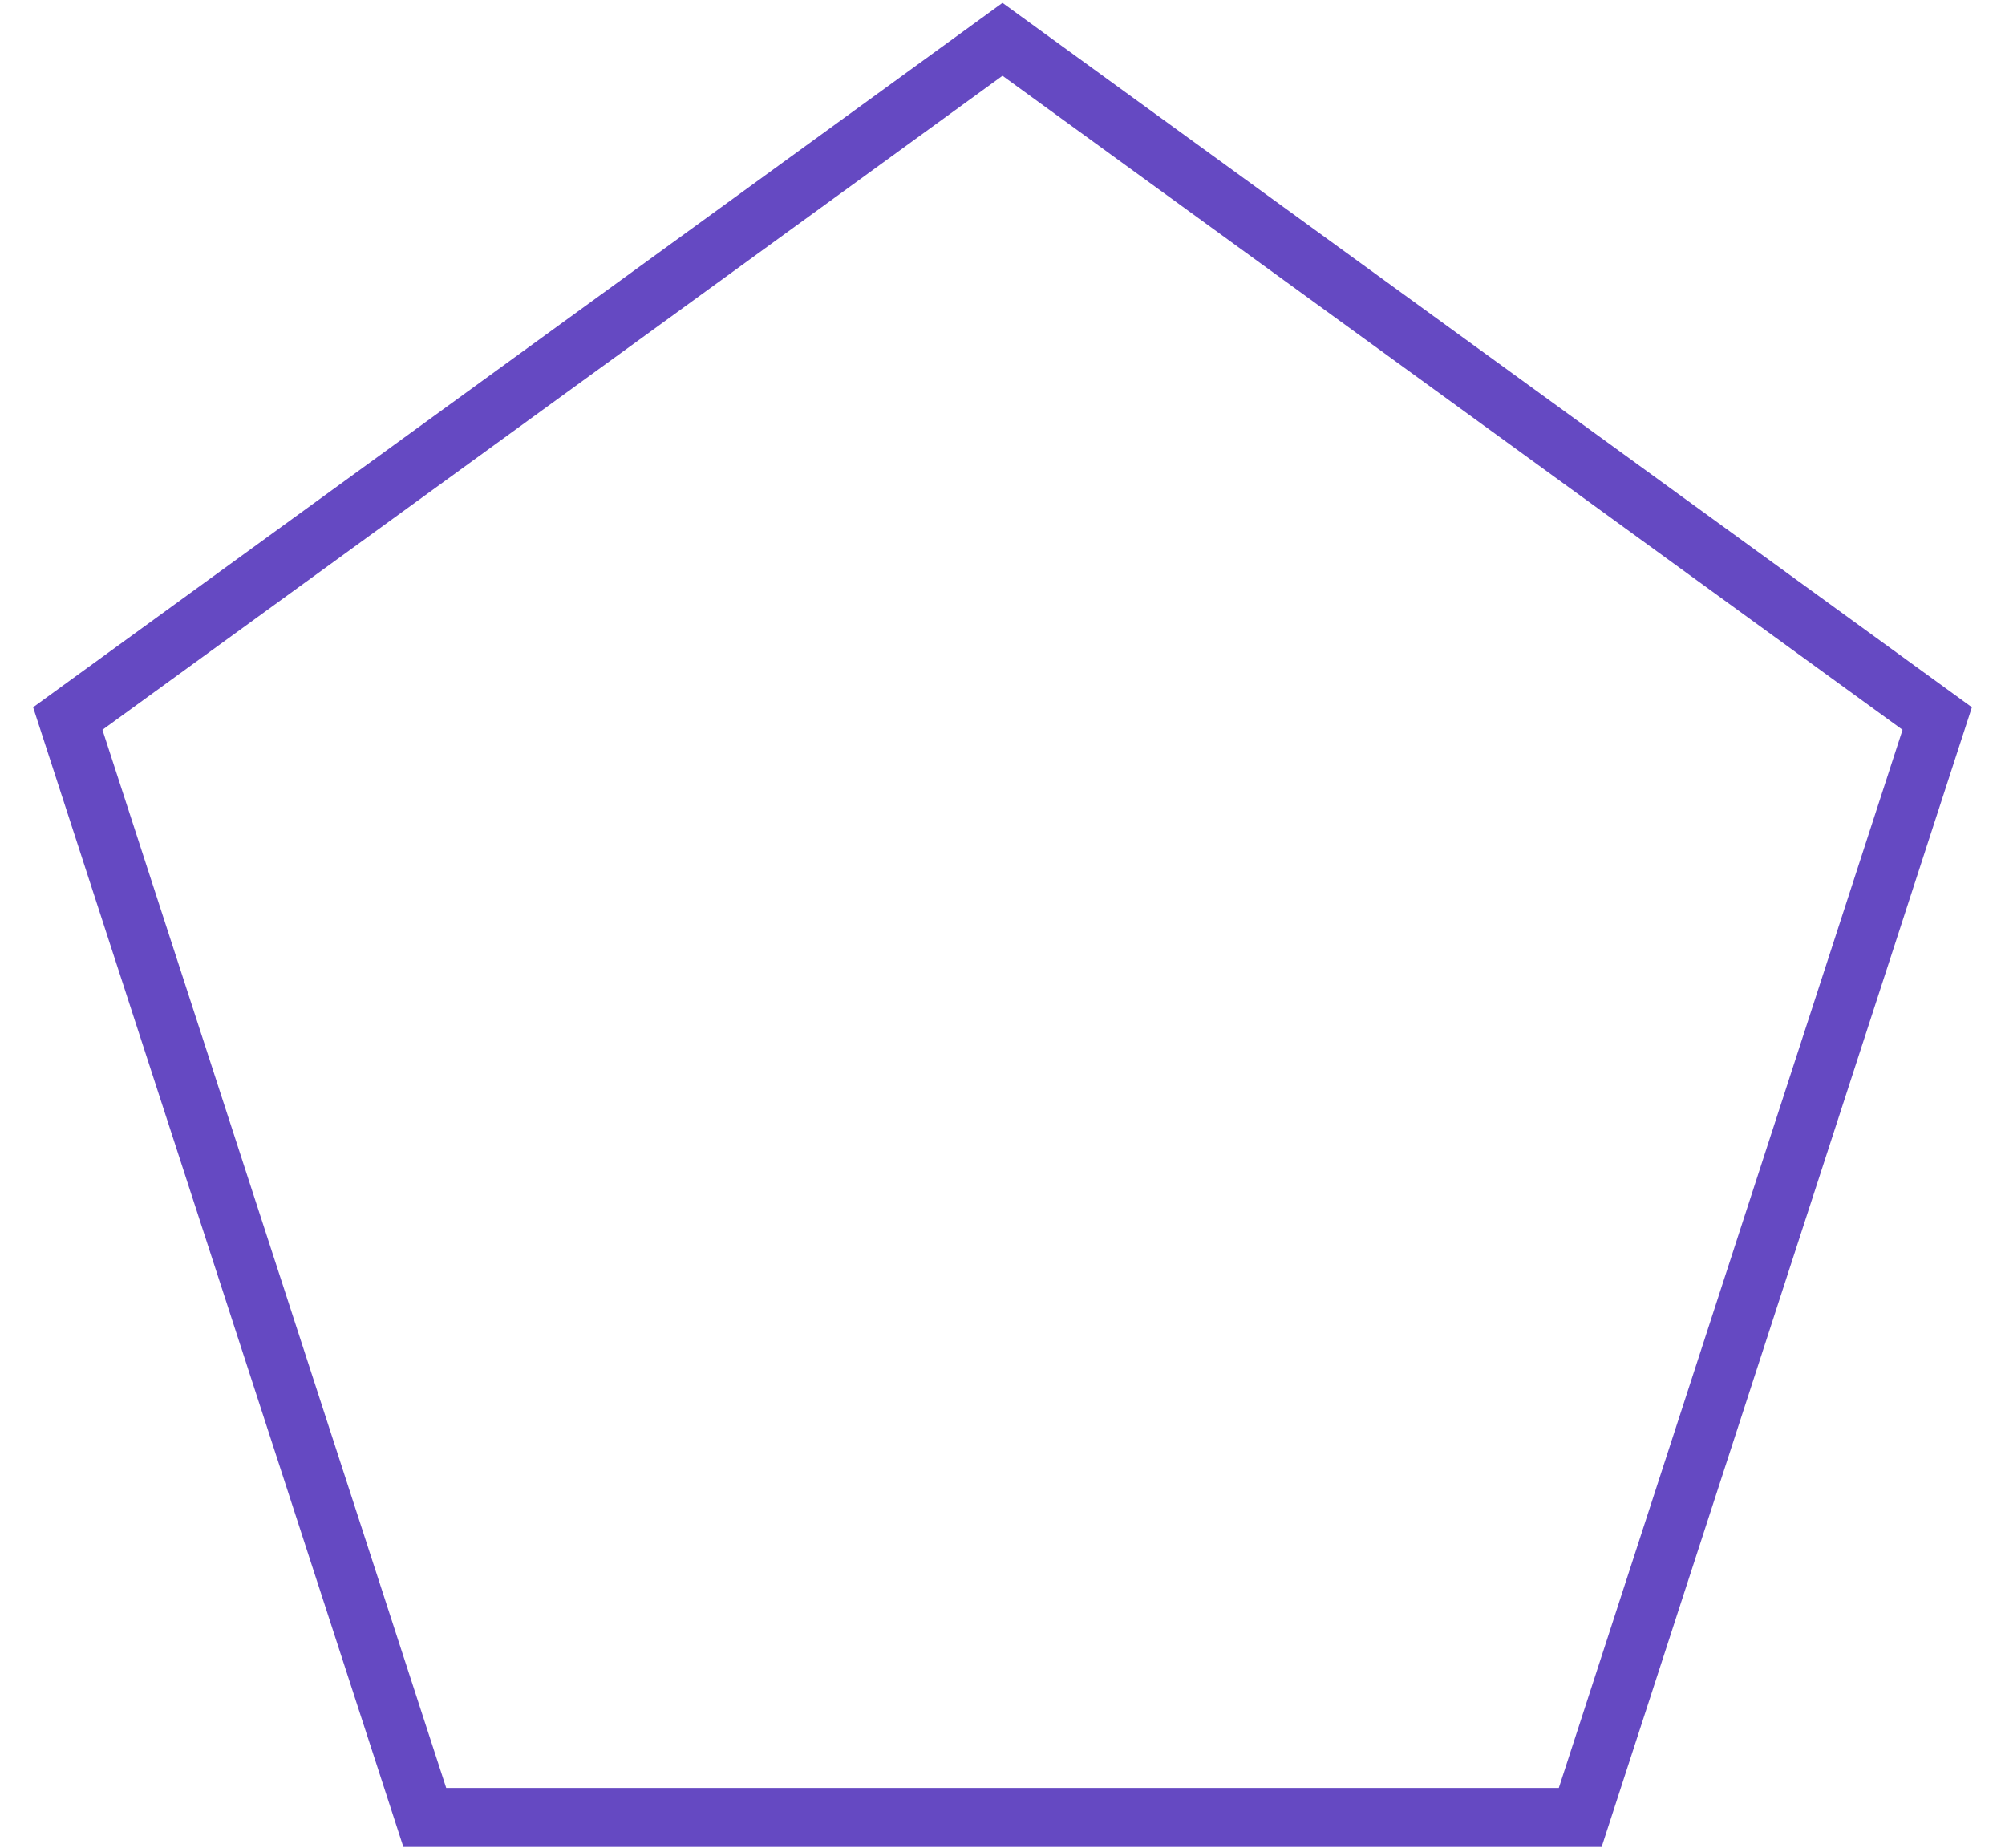 <svg width="51" height="47" viewBox="0 0 51 47" fill="none" xmlns="http://www.w3.org/2000/svg">
<path d="M25.5 1L49.276 18.275L40.195 46.225H10.805L1.724 18.275L25.5 1Z" stroke="#6549C2" stroke-width="1.5"/>
</svg>
